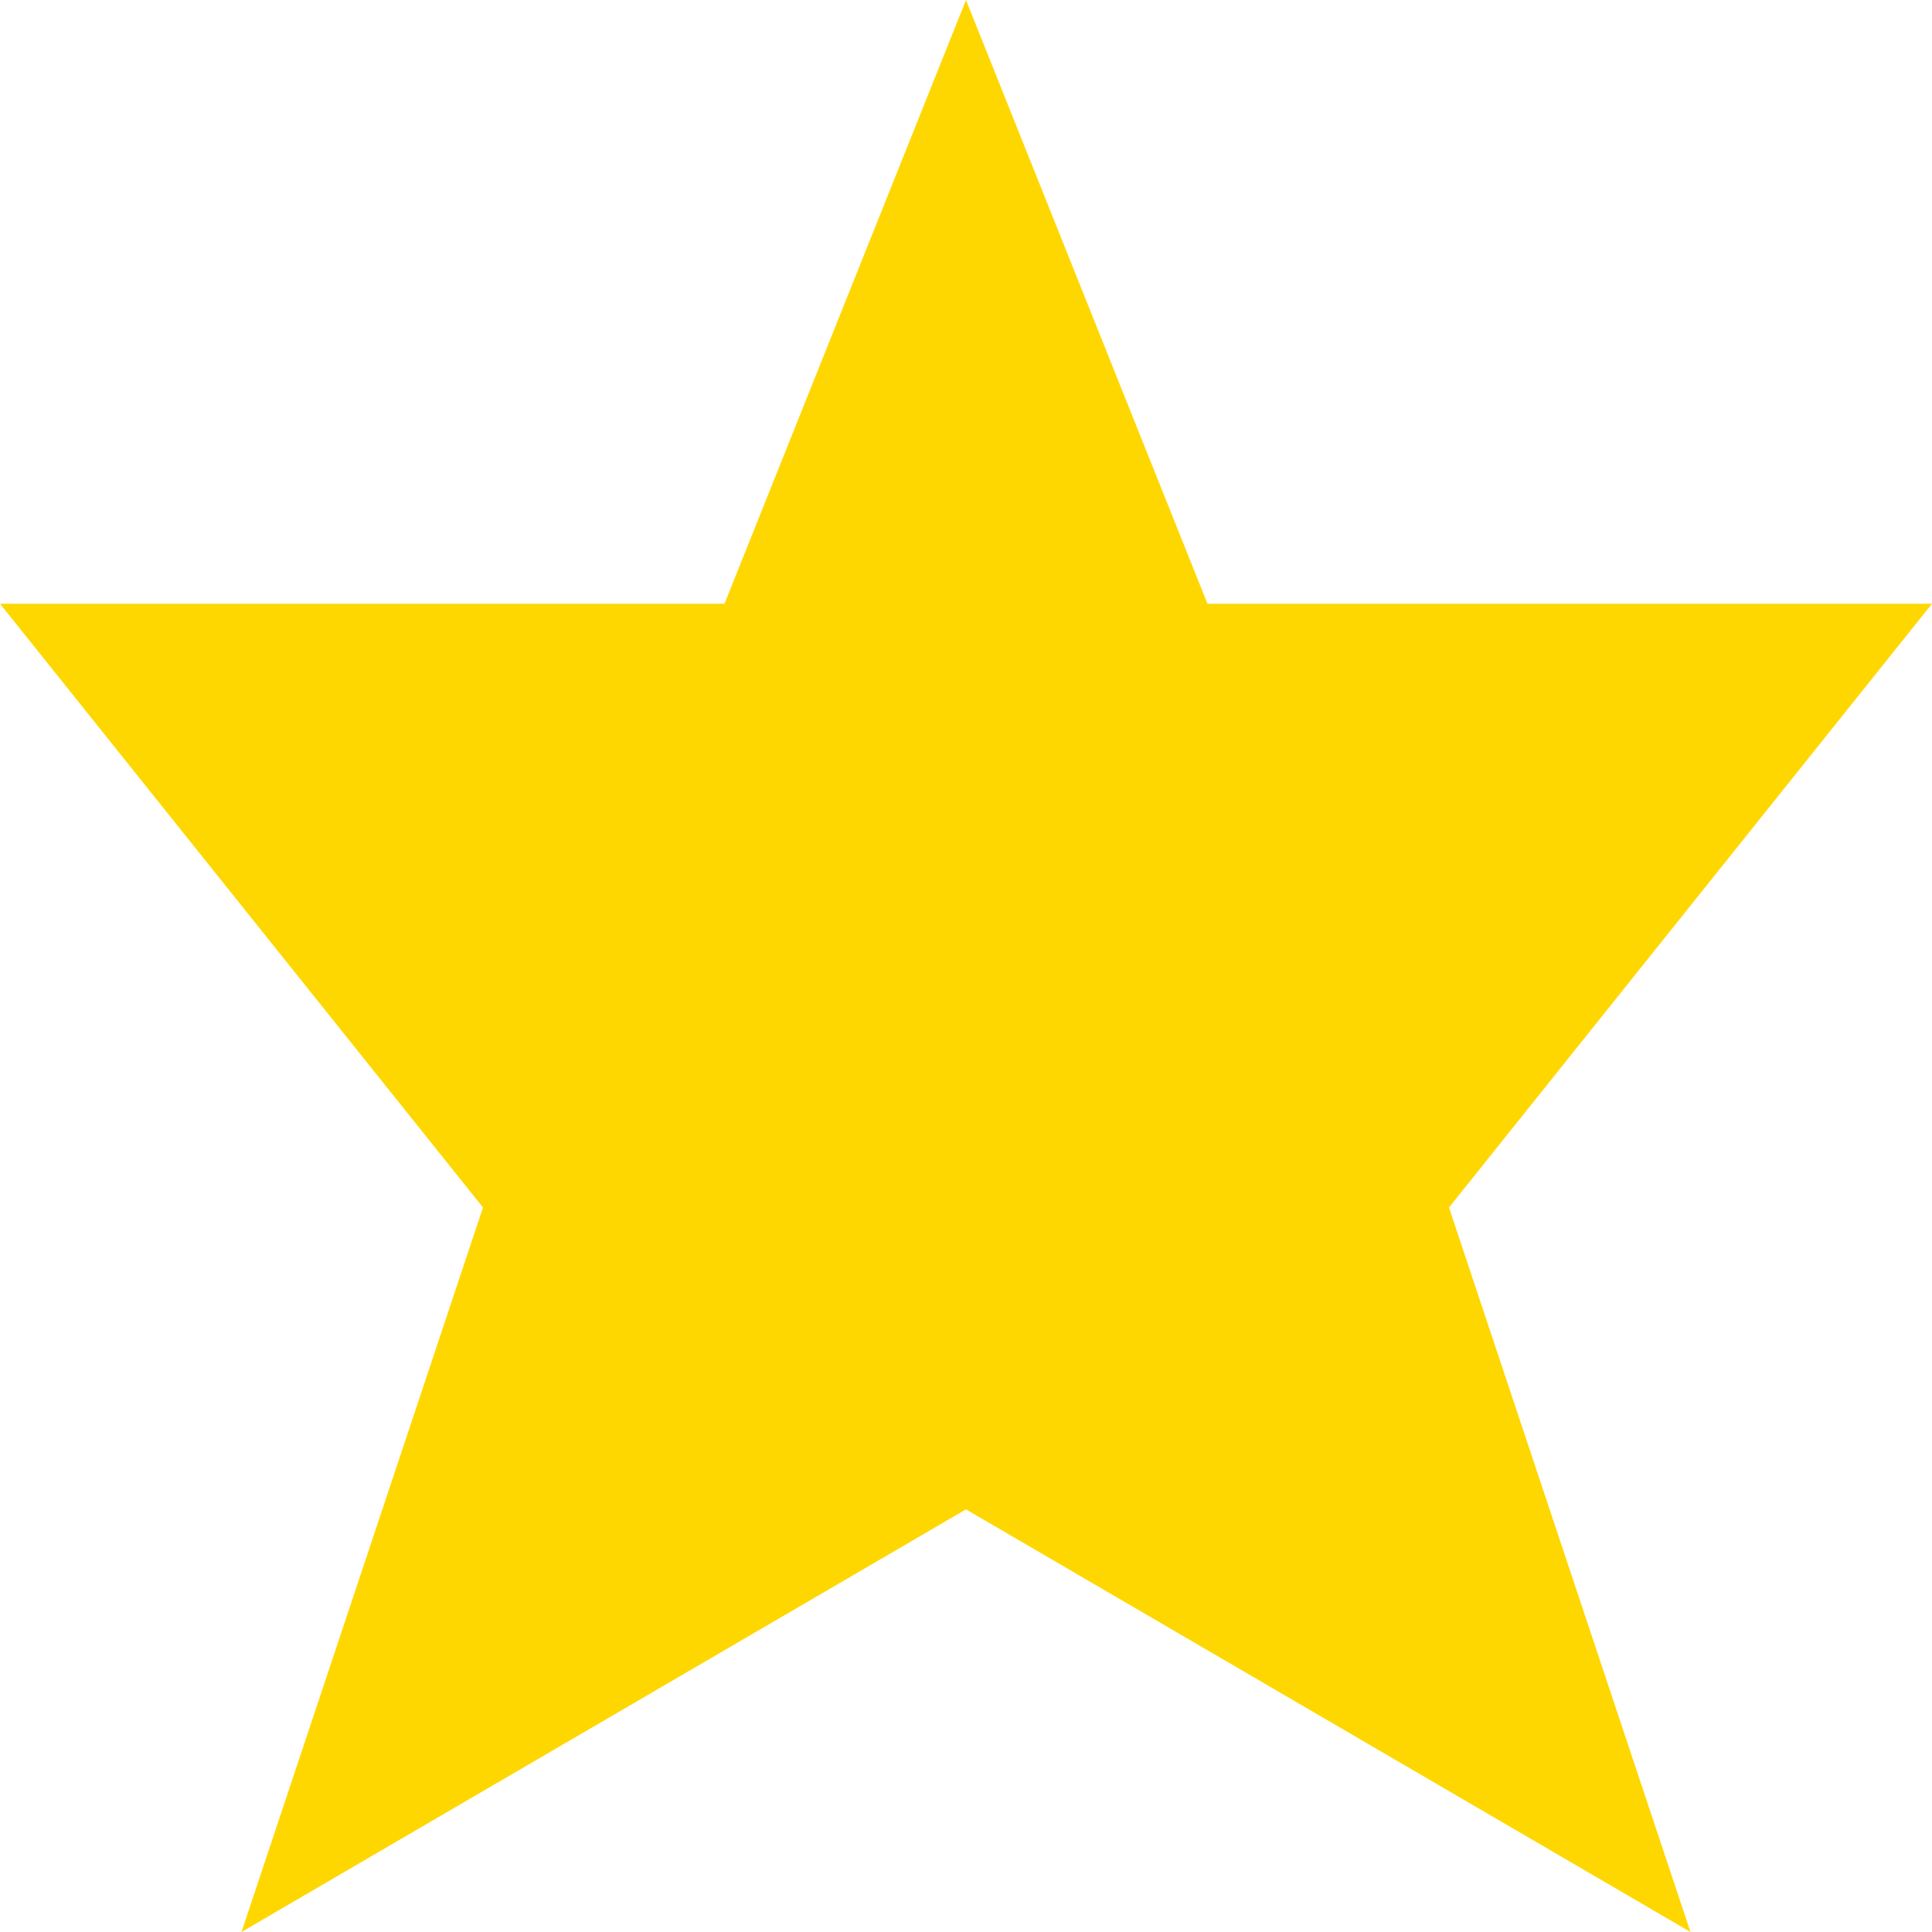 <?xml version="1.0" encoding="UTF-8" standalone="no"?>
<svg xmlns="http://www.w3.org/2000/svg" version="1.1" x="0px" y="0px" width="32px" height="32px" viewBox="0 0 32 32" enable-background="new 0 0 32 32" xml:space="preserve" id="gs1">
  <defs>
    <style type="text/css">
      <![CDATA[
       #path-gs1 {
         fill: gold;
       }
    ]]>
    </style>
  </defs>
  <g id="bg-gs1">
    <rect fill="none" width="32" height="32" id="rect-gs1" />
  </g>
  <path id="path-gs1" d="M 32,10 H 20 L 16,0 12,10 H 0 L 8,20 4,32 16,25 28,32 24,20 32,10 z" /></svg>